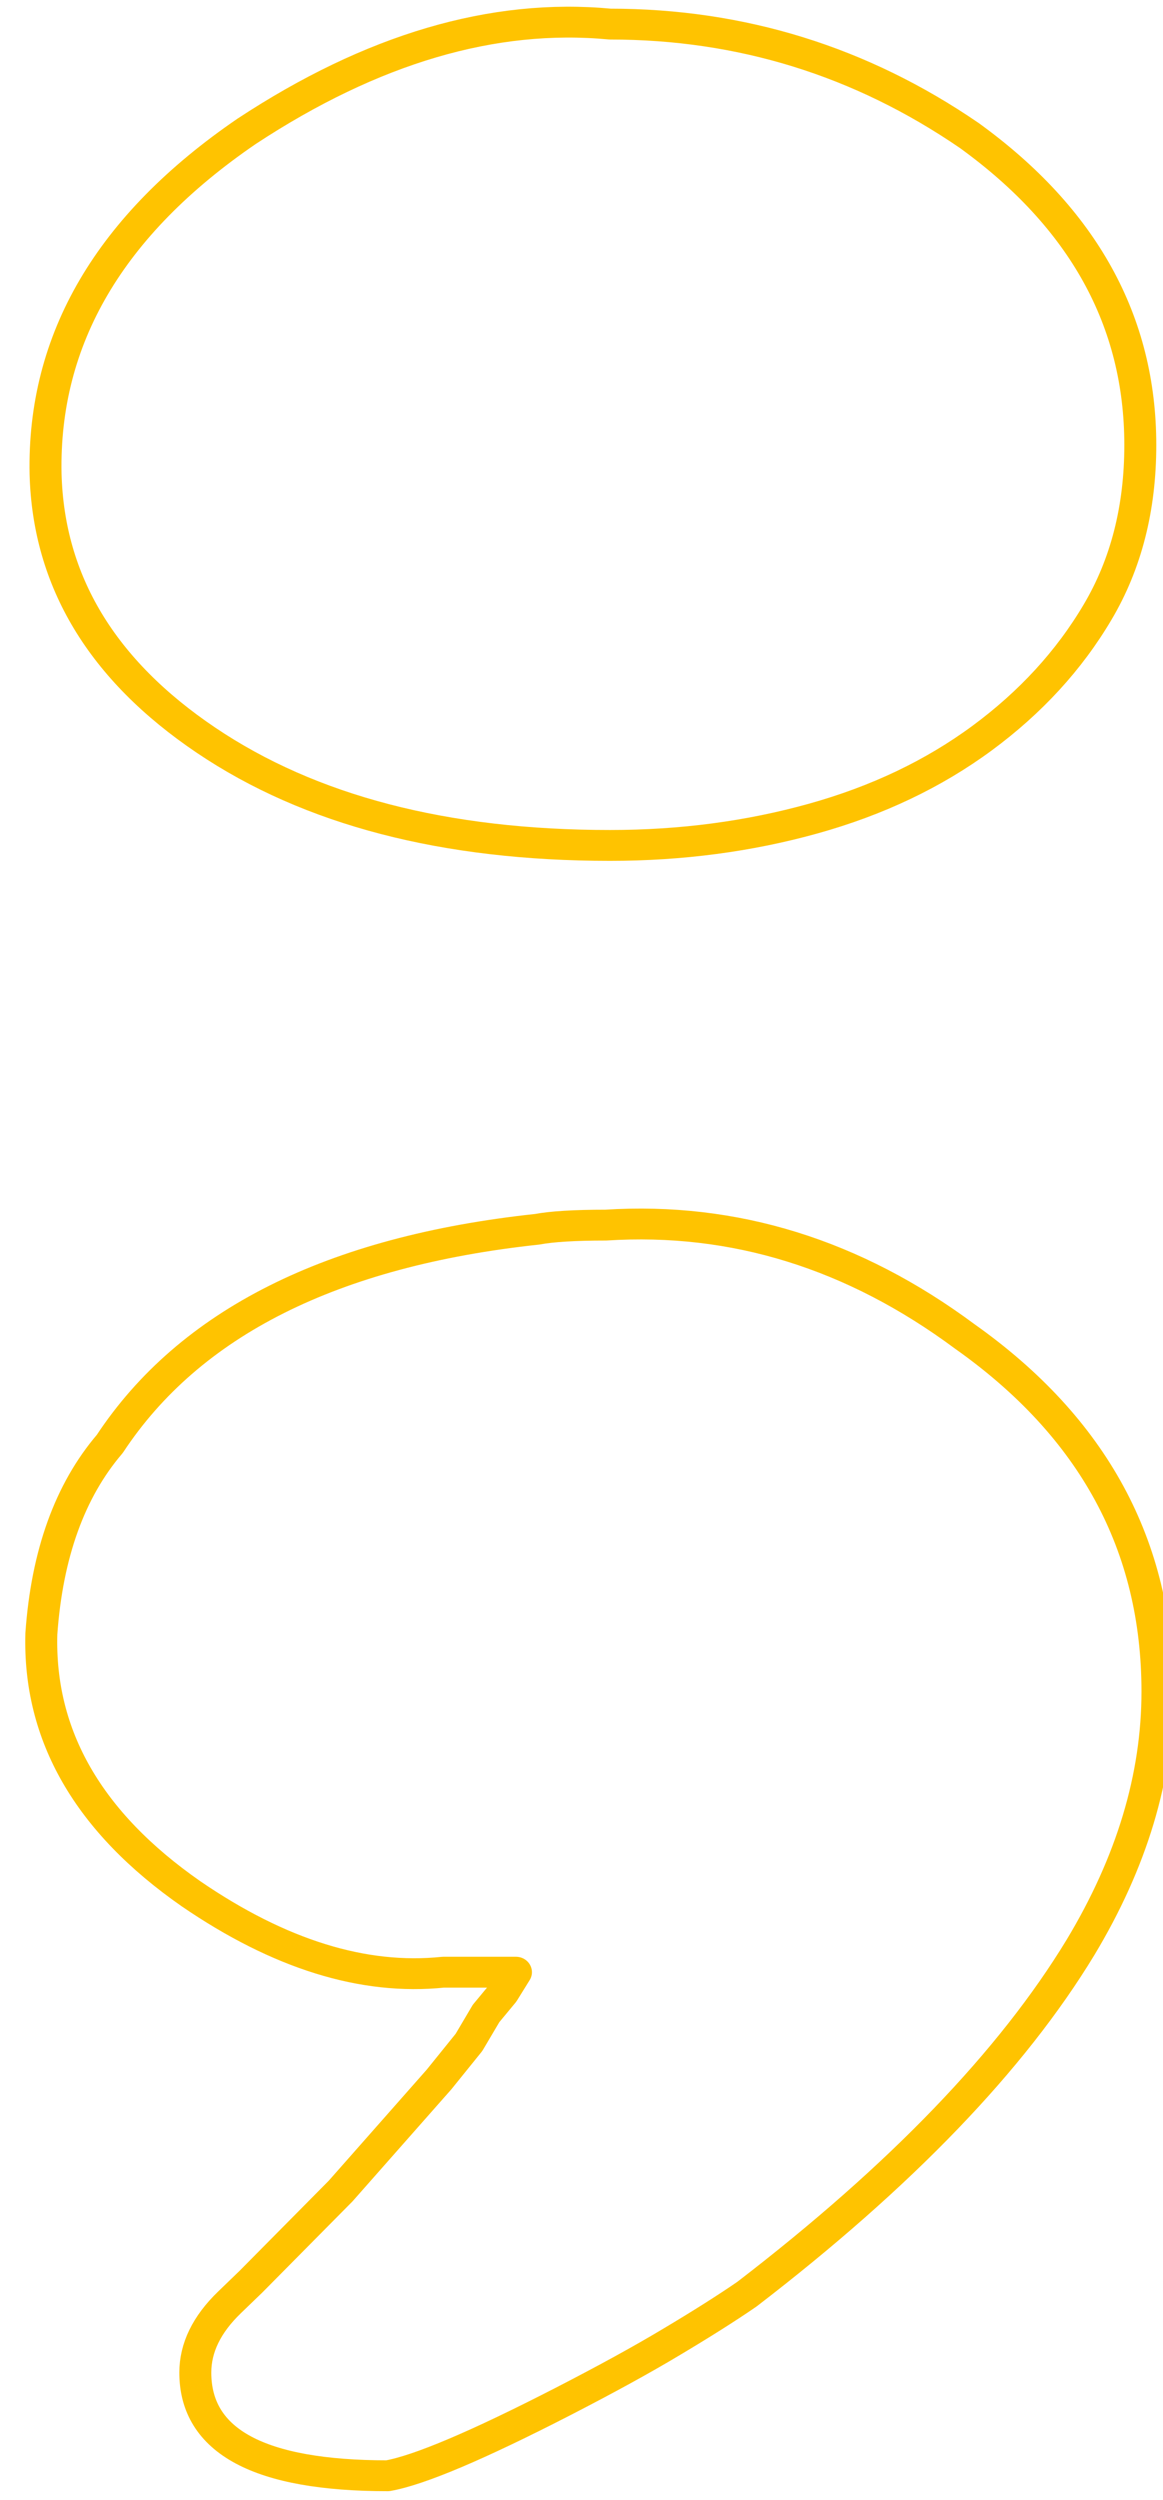 <?xml version="1.0" encoding="UTF-8" standalone="no"?>
<!DOCTYPE svg PUBLIC "-//W3C//DTD SVG 1.1//EN" "http://www.w3.org/Graphics/SVG/1.1/DTD/svg11.dtd">
<svg width="100%" height="100%" viewBox="0 0 74 159" version="1.1" xmlns="http://www.w3.org/2000/svg" xmlns:xlink="http://www.w3.org/1999/xlink" xml:space="preserve" xmlnsSerif="http://www.serif.com/" style="fill-rule:evenodd;clip-rule:evenodd;stroke-linejoin:round;stroke-miterlimit:2;">
    <g transform="matrix(1,0,0,1,-8834,-30)">
        <g transform="matrix(0.455,0,0,0.439,7052.64,14.183)">
            <g id="semicolon" transform="matrix(1,0,0,1,2660.83,-1390.6)">
                <path d="M1339.56,1549.12C1349.53,1549.12 1359,1547.82 1367.97,1545.23C1376.94,1542.64 1384.81,1538.75 1391.59,1533.57C1398.36,1528.39 1403.75,1522.31 1407.73,1515.33C1411.72,1508.36 1413.71,1500.28 1413.71,1491.11C1413.71,1473.17 1405.74,1458.22 1389.79,1446.26C1374.64,1435.5 1357.9,1430.12 1339.56,1430.12C1323.22,1428.52 1306.27,1433.7 1288.73,1445.66C1269.6,1459.22 1260.23,1475.77 1260.62,1495.3C1261.02,1510.85 1268.5,1523.7 1283.05,1533.87C1297.6,1544.04 1316.44,1549.12 1339.56,1549.12ZM1405.34,1708.79C1412.52,1696.43 1416.11,1684.07 1416.11,1671.71C1416.11,1650.58 1407.13,1633.44 1389.19,1620.28C1373.65,1608.32 1356.9,1602.94 1338.96,1604.13C1334.58,1604.13 1331.39,1604.34 1329.39,1604.73C1300.69,1607.92 1280.76,1618.29 1269.6,1635.83C1264.01,1642.61 1260.82,1651.78 1260.03,1663.34C1259.63,1678.09 1266.61,1690.65 1280.96,1701.01C1293.32,1709.78 1305.08,1713.57 1316.24,1712.37L1326.4,1712.37L1324.61,1715.36L1322.22,1718.35L1319.83,1722.54L1315.64,1727.92L1301.89,1744.07L1289.33,1757.22L1286.34,1760.21C1283.15,1763.4 1281.56,1766.79 1281.56,1770.38C1281.56,1780.35 1290.53,1785.33 1308.46,1785.33C1312.85,1784.53 1321.02,1780.94 1332.98,1774.57C1338.96,1771.38 1344.05,1768.49 1348.23,1765.89C1352.42,1763.3 1355.91,1761.01 1358.7,1759.02C1380.23,1741.88 1395.77,1725.13 1405.34,1708.79Z" style="fill:none;fill-rule:nonzero;stroke:rgb(255,195,0);stroke-width:4.47px;"/>
            </g>
        </g>
    </g>
</svg>
